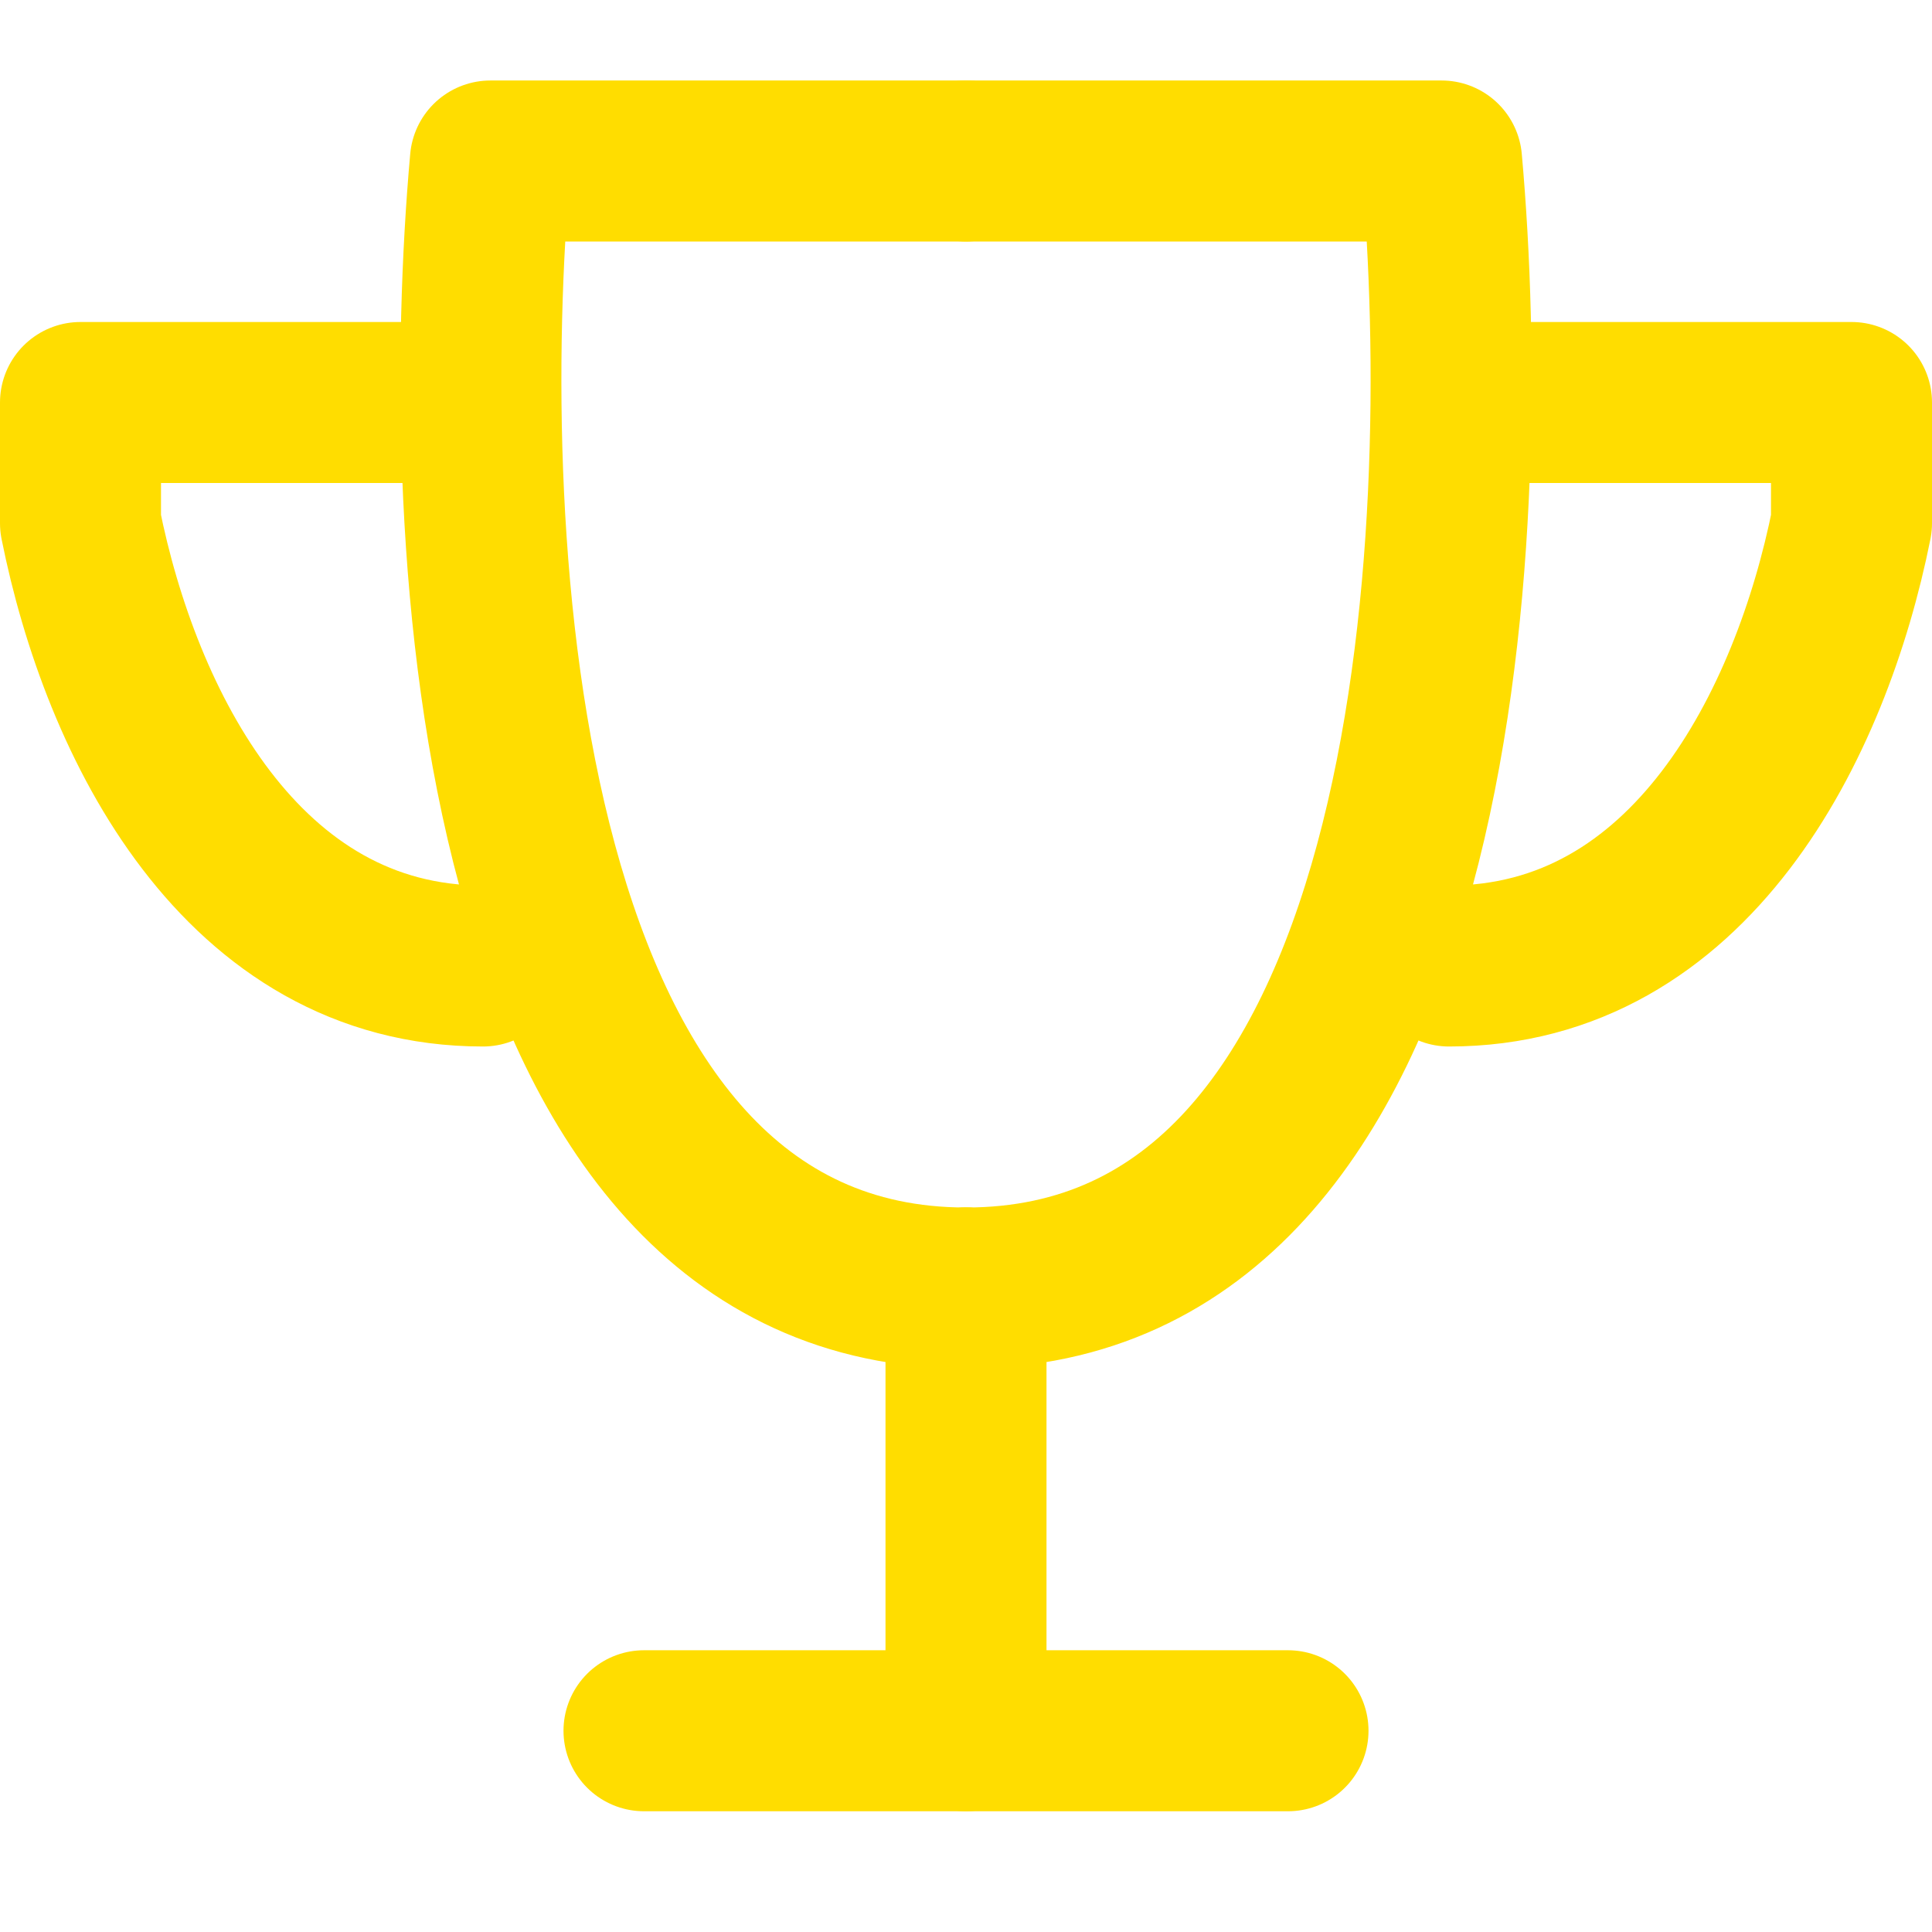 <svg width="24" height="24" viewBox="0 0 24 24" fill="none" xmlns="http://www.w3.org/2000/svg">
<path d="M19 5H23V6.5C22.5 9 21 12 18 12" stroke="#FFDD00" stroke-width="2" stroke-linecap="round" stroke-linejoin="round"/>
<path d="M5 5H1V6.5C1.5 9 3 12 6 12" stroke="#FFDD00" stroke-width="2" stroke-linecap="round" stroke-linejoin="round"/>
<path d="M8 21.5H16" stroke="#FFDD00" stroke-width="2" stroke-linecap="round" stroke-linejoin="round"/>
<path d="M12 16V21.5" stroke="#FFDD00" stroke-width="2" stroke-linecap="round" stroke-linejoin="round"/>
<path d="M12 2H17.908C18.327 6.667 17.908 16 12 16" stroke="#FFDD00" stroke-width="2" stroke-linecap="round" stroke-linejoin="round"/>
<path d="M12 2H6.092C5.673 6.667 6.092 16 12 16" stroke="#FFDD00" stroke-width="2" stroke-linecap="round" stroke-linejoin="round"/>
</svg>
